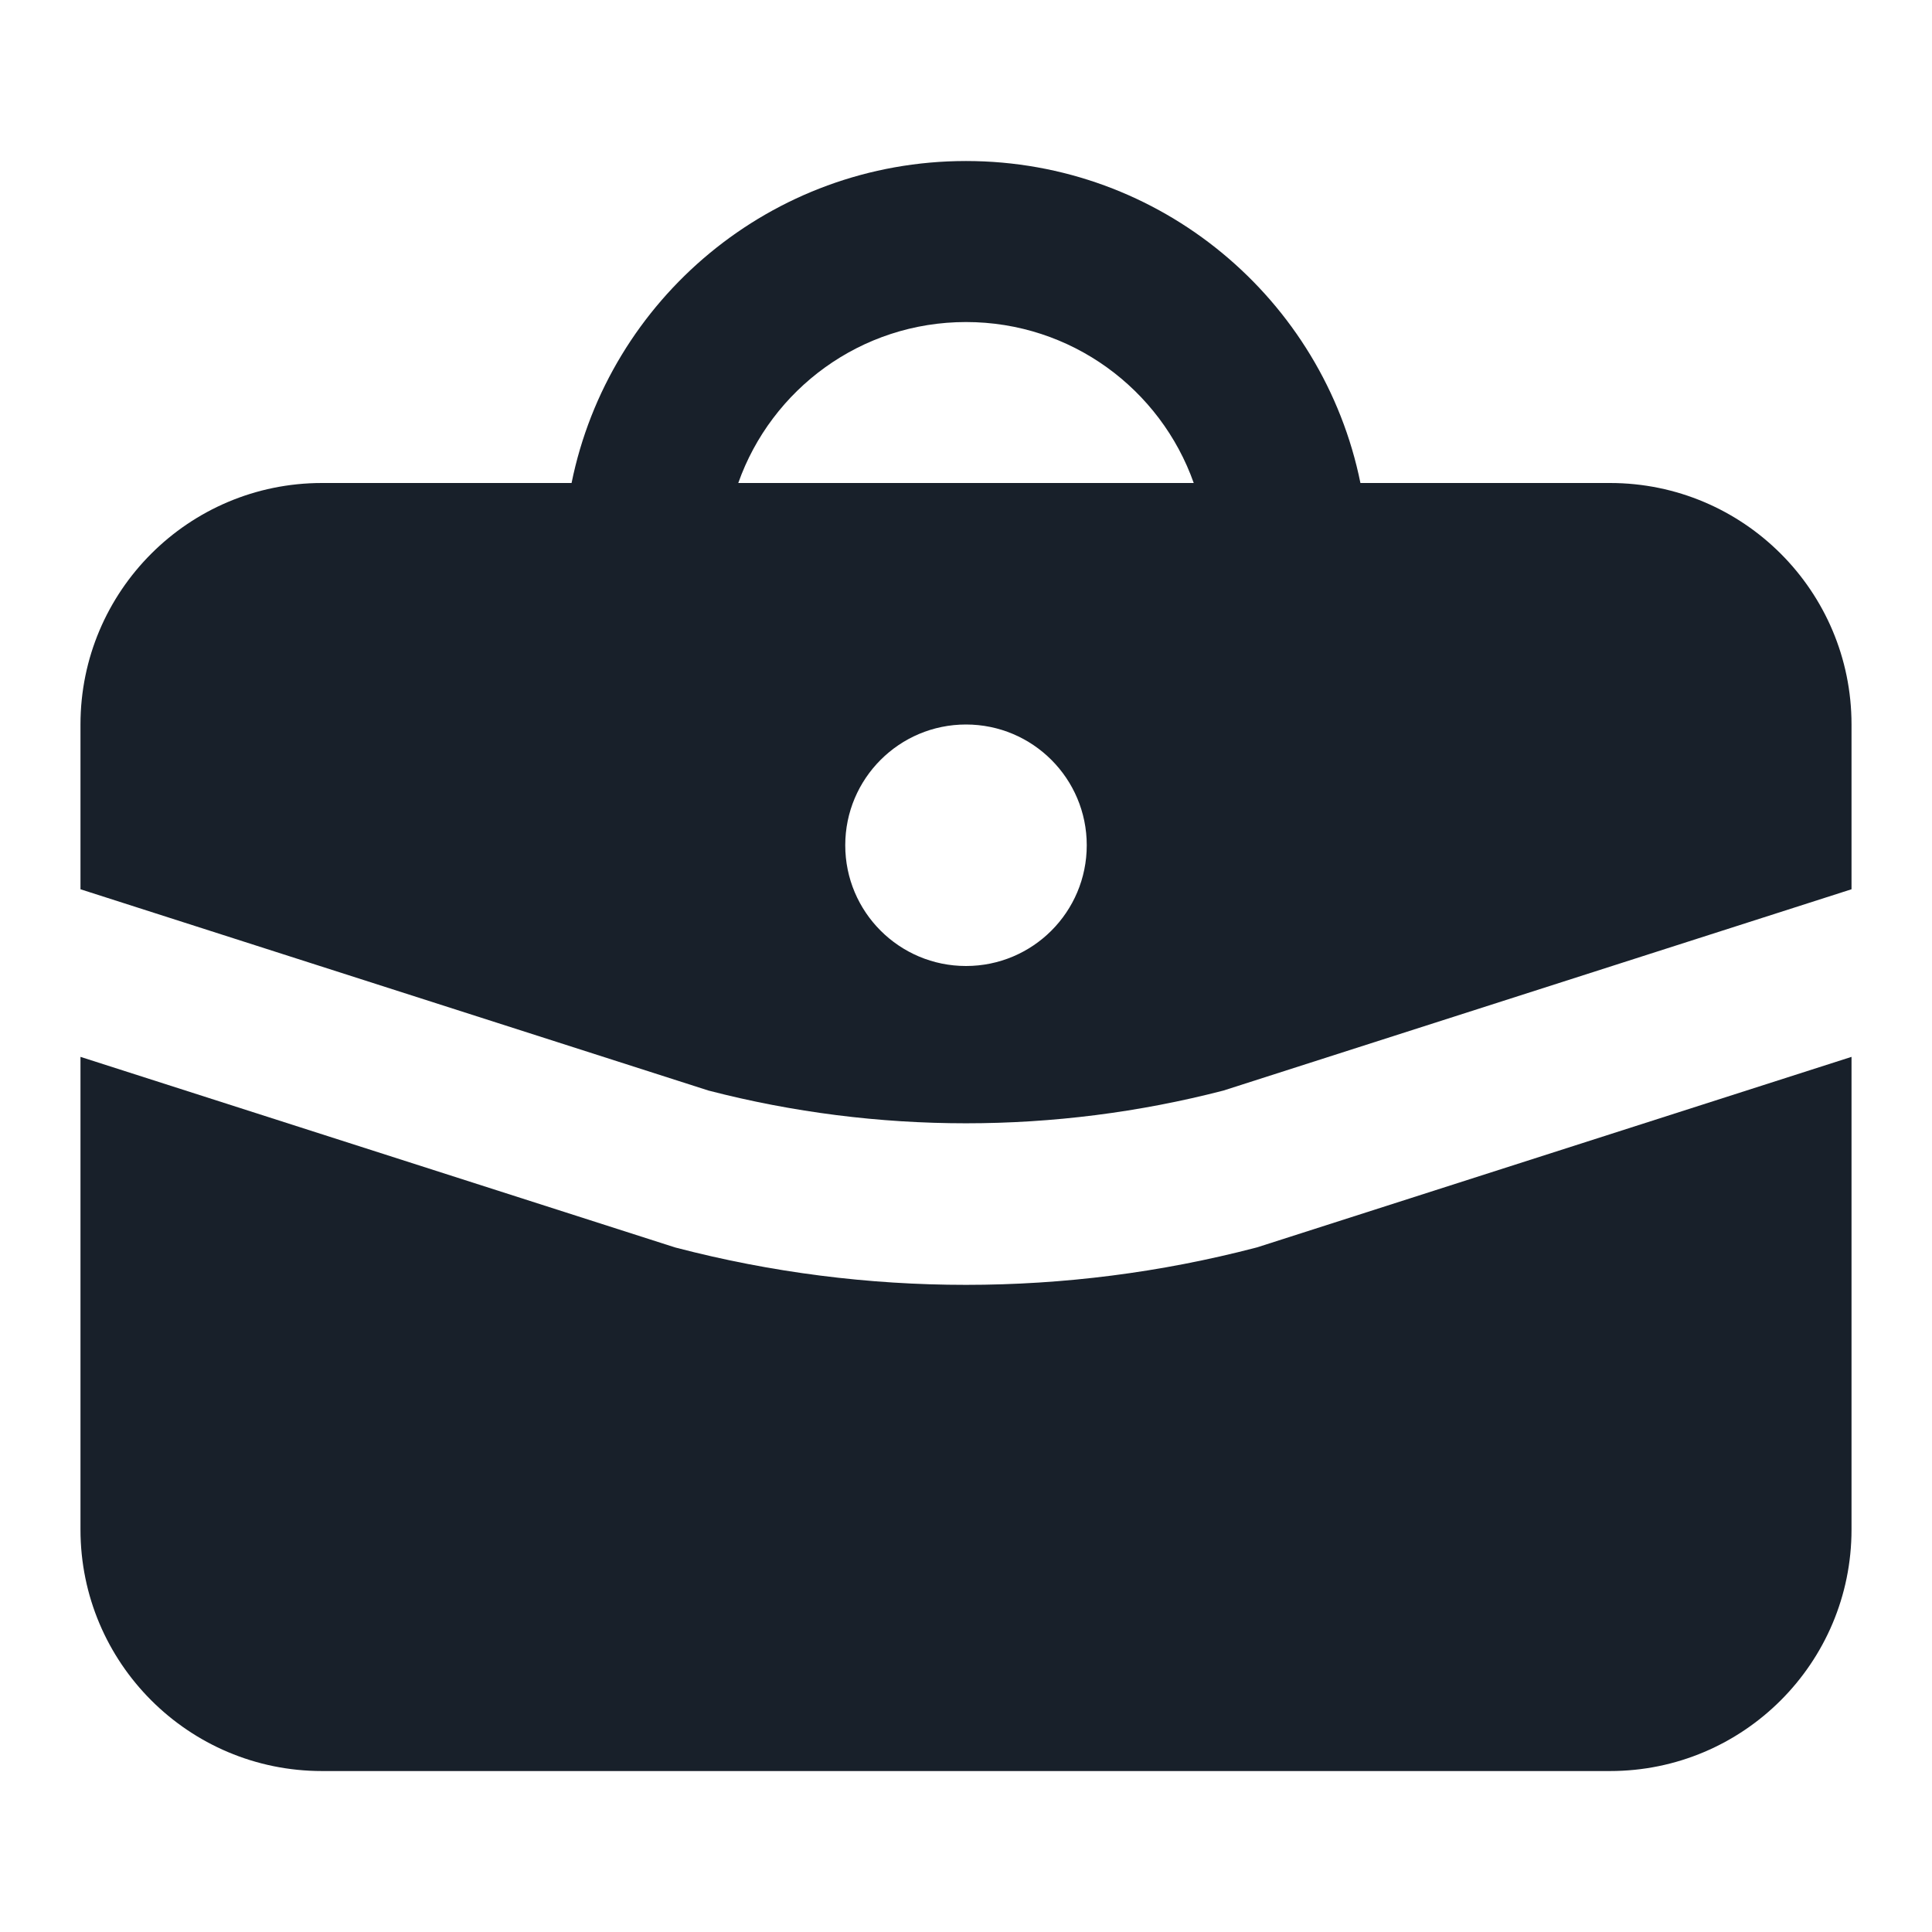 <svg width="32" height="32" viewBox="0 0 32 32" fill="none" xmlns="http://www.w3.org/2000/svg">
<path fill-rule="evenodd" clip-rule="evenodd" d="M26.667 8H22.533C21.916 4.957 19.225 2.667 16 2.667C12.775 2.667 10.084 4.957 9.467 8H5.333C3.124 8 1.333 9.791 1.333 12V14.729L11.735 18.063C14.525 18.786 17.474 18.786 20.264 18.063L30.667 14.729V12C30.667 9.791 28.876 8 26.667 8ZM16 5.334C17.742 5.334 19.223 6.447 19.772 8H12.228C12.777 6.447 14.258 5.334 16 5.334ZM18 14C18 15.105 17.105 16 16 16C14.895 16 14 15.105 14 14C14 12.896 14.895 12 16 12C17.105 12 18 12.896 18 14Z" fill="#18202A"/>
<path d="M30.667 17.505L20.822 20.66L20.795 20.667C17.658 21.486 14.341 21.486 11.203 20.667L11.177 20.66L1.333 17.505V25.334C1.333 27.543 3.124 29.334 5.333 29.334H26.667C28.876 29.334 30.667 27.543 30.667 25.334V17.505Z" fill="#18202A"/>
</svg>
